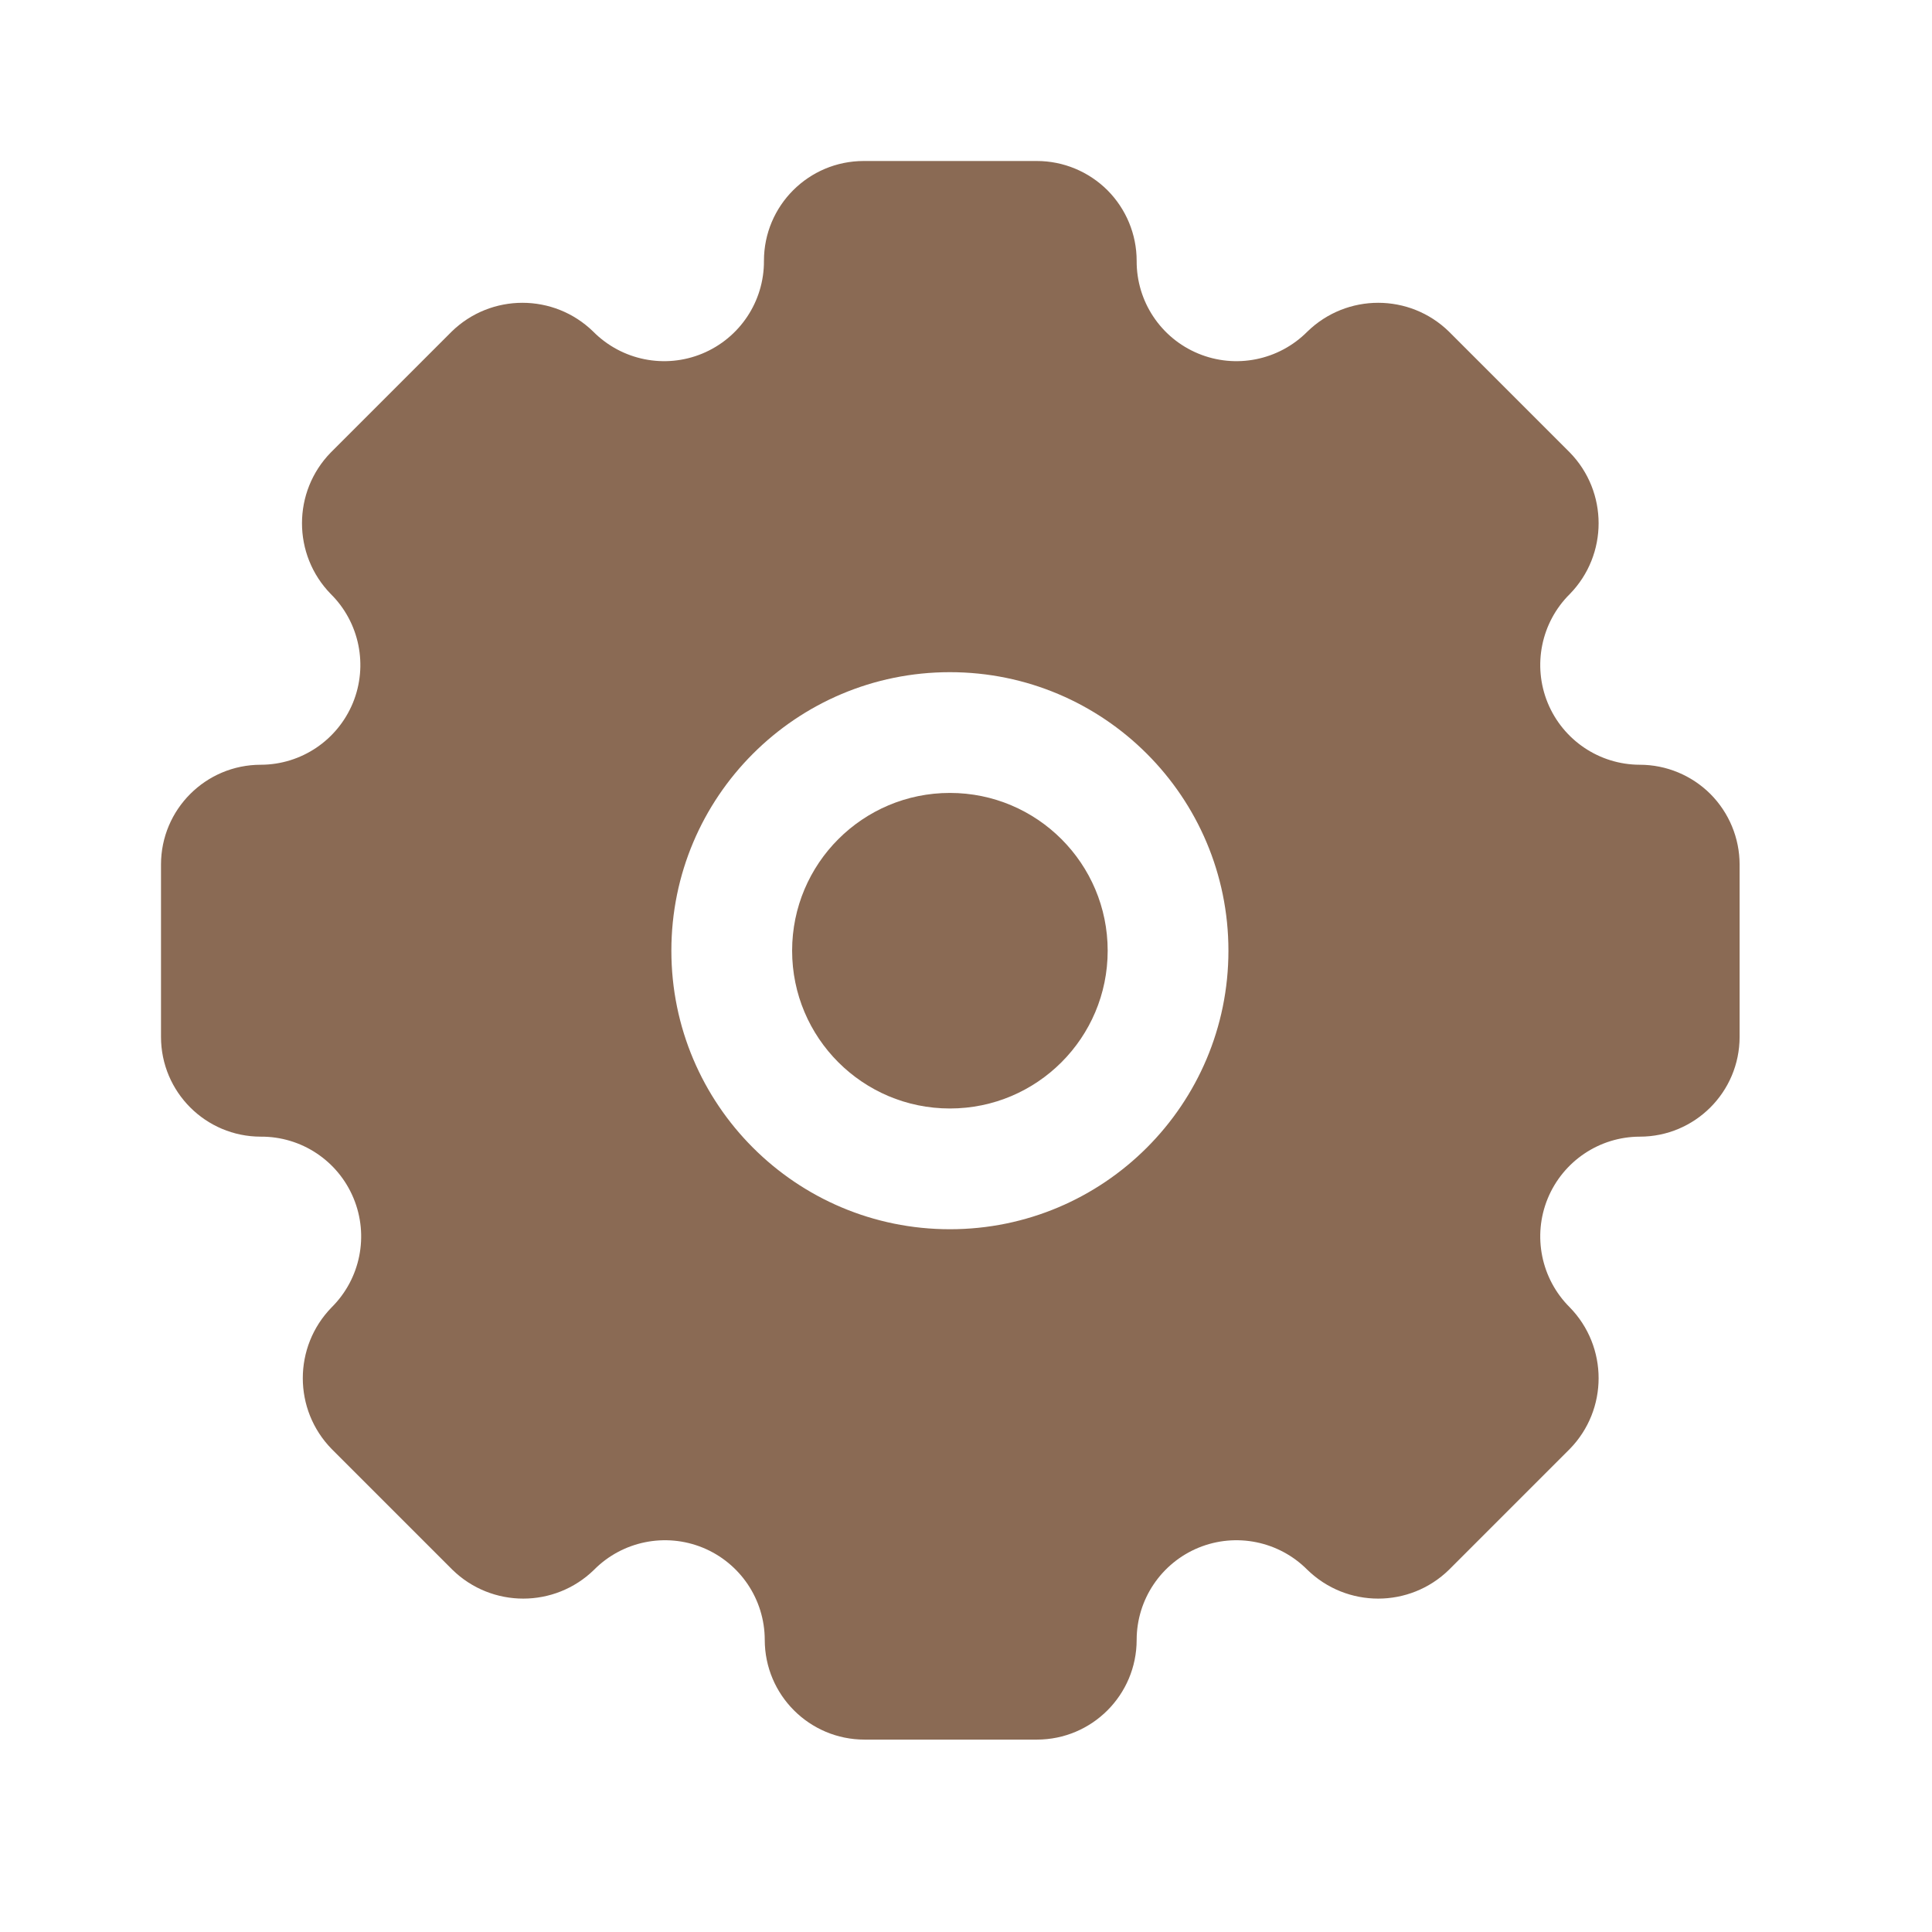 <svg width="24" height="24" viewBox="0 0 24 24" fill="none" xmlns="http://www.w3.org/2000/svg">
<circle cx="11.8" cy="11.81" r="1.96" fill="#8A6A54"/>
<path fill-rule="evenodd" clip-rule="evenodd" d="M19.226 8.731C19.417 9.195 19.868 9.499 20.37 9.5C20.699 9.5 21.014 9.631 21.247 9.863C21.479 10.096 21.61 10.411 21.61 10.74V12.88C21.61 13.565 21.055 14.12 20.37 14.12C19.868 14.121 19.417 14.425 19.226 14.889C19.036 15.353 19.144 15.886 19.5 16.24C19.978 16.73 19.978 17.511 19.5 18L18 19.5C17.511 19.978 16.73 19.978 16.24 19.5C15.886 19.144 15.353 19.036 14.889 19.226C14.425 19.417 14.121 19.868 14.12 20.37C14.12 21.055 13.565 21.61 12.88 21.61H10.74C10.055 21.61 9.5 21.055 9.5 20.37C9.499 19.868 9.195 19.417 8.731 19.226C8.267 19.036 7.733 19.144 7.38 19.5C6.891 19.978 6.109 19.978 5.62 19.5L4.12 18C3.642 17.511 3.642 16.73 4.12 16.24C4.477 15.885 4.585 15.35 4.392 14.885C4.199 14.419 3.744 14.117 3.24 14.12C2.555 14.12 2 13.565 2 12.88V10.74C2 10.055 2.555 9.5 3.24 9.5C3.742 9.499 4.193 9.195 4.384 8.731C4.574 8.267 4.466 7.733 4.11 7.38C3.632 6.891 3.632 6.109 4.11 5.62L5.61 4.12C6.099 3.642 6.881 3.642 7.37 4.12C7.725 4.477 8.26 4.585 8.725 4.392C9.19 4.199 9.493 3.744 9.49 3.24C9.49 2.555 10.045 2 10.73 2H12.88C13.209 2 13.524 2.131 13.757 2.363C13.989 2.596 14.12 2.911 14.12 3.24C14.117 3.744 14.419 4.199 14.885 4.392C15.35 4.585 15.885 4.477 16.24 4.12C16.73 3.642 17.511 3.642 18 4.12L19.5 5.62C19.978 6.109 19.978 6.891 19.5 7.38C19.144 7.733 19.036 8.267 19.226 8.731ZM8.34 11.81C8.34 13.721 9.889 15.27 11.8 15.27C13.711 15.27 15.26 13.721 15.26 11.81C15.26 9.899 13.711 8.35 11.8 8.35C9.889 8.35 8.34 9.899 8.34 11.81Z" fill="#8A6A54"/>
</svg>
